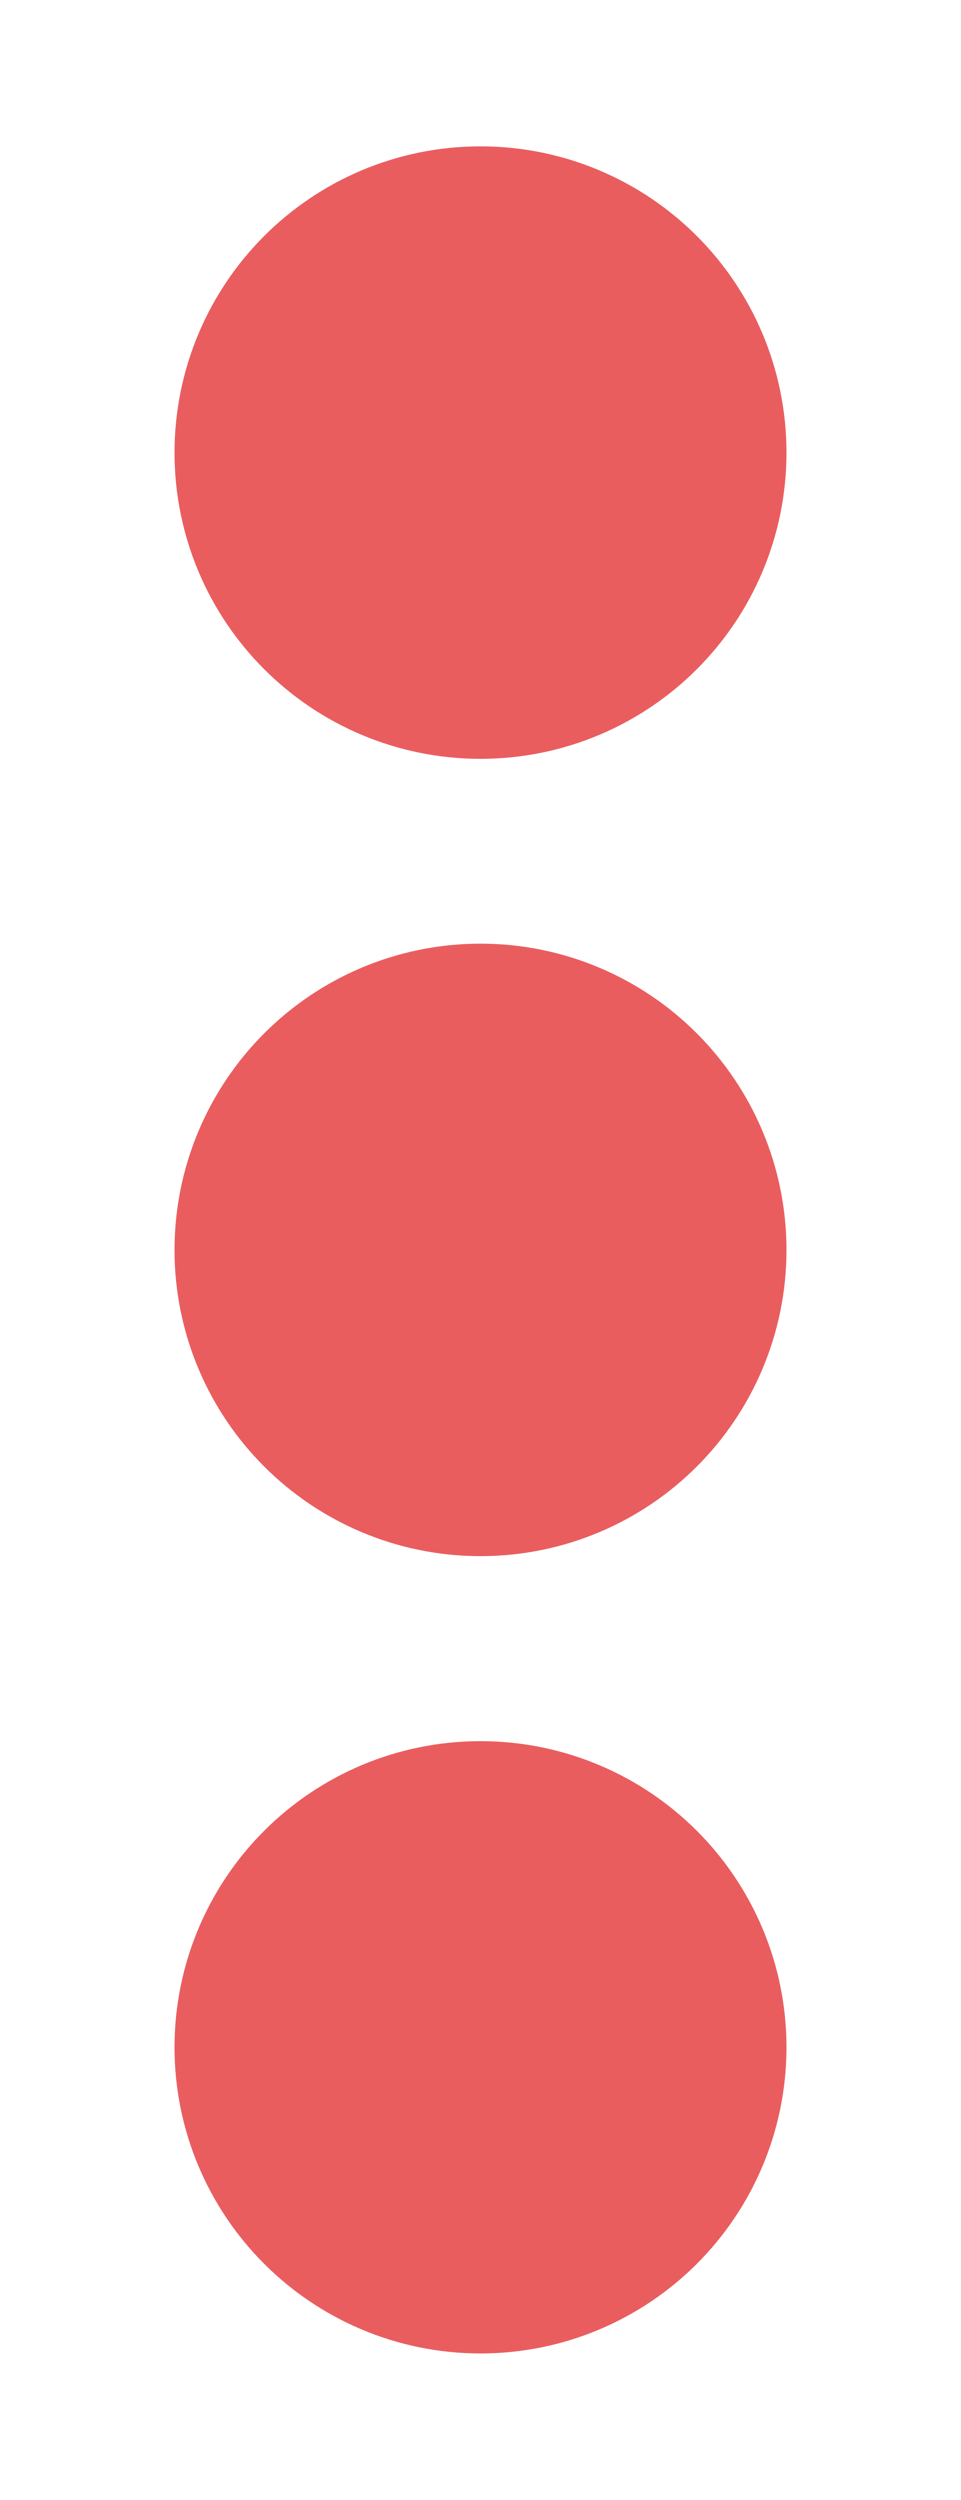 <svg width="5" height="13" viewBox="0 0 5 13" fill="none" xmlns="http://www.w3.org/2000/svg">
<path d="M2.5 7.092C2.827 7.092 3.092 6.827 3.092 6.5C3.092 6.173 2.827 5.907 2.5 5.907C2.173 5.907 1.908 6.173 1.908 6.5C1.908 6.827 2.173 7.092 2.5 7.092Z" fill="#EA5D5F"/>
<path d="M2.5 2.946C2.827 2.946 3.092 2.681 3.092 2.354C3.092 2.026 2.827 1.761 2.5 1.761C2.173 1.761 1.908 2.026 1.908 2.354C1.908 2.681 2.173 2.946 2.5 2.946Z" fill="#EA5D5F"/>
<path d="M2.5 11.238C2.827 11.238 3.092 10.973 3.092 10.646C3.092 10.319 2.827 10.054 2.5 10.054C2.173 10.054 1.908 10.319 1.908 10.646C1.908 10.973 2.173 11.238 2.5 11.238Z" fill="#EA5D5F"/>
<path d="M2.5 7.092C2.827 7.092 3.092 6.827 3.092 6.5C3.092 6.173 2.827 5.907 2.5 5.907C2.173 5.907 1.908 6.173 1.908 6.5C1.908 6.827 2.173 7.092 2.5 7.092Z" stroke="#EA5D5F" stroke-width="2" stroke-linecap="round" stroke-linejoin="round"/>
<path d="M2.5 2.946C2.827 2.946 3.092 2.681 3.092 2.354C3.092 2.026 2.827 1.761 2.5 1.761C2.173 1.761 1.908 2.026 1.908 2.354C1.908 2.681 2.173 2.946 2.5 2.946Z" stroke="#EA5D5F" stroke-width="2" stroke-linecap="round" stroke-linejoin="round"/>
<path d="M2.5 11.238C2.827 11.238 3.092 10.973 3.092 10.646C3.092 10.319 2.827 10.054 2.5 10.054C2.173 10.054 1.908 10.319 1.908 10.646C1.908 10.973 2.173 11.238 2.5 11.238Z" stroke="#EA5D5F" stroke-width="2" stroke-linecap="round" stroke-linejoin="round"/>
</svg>
